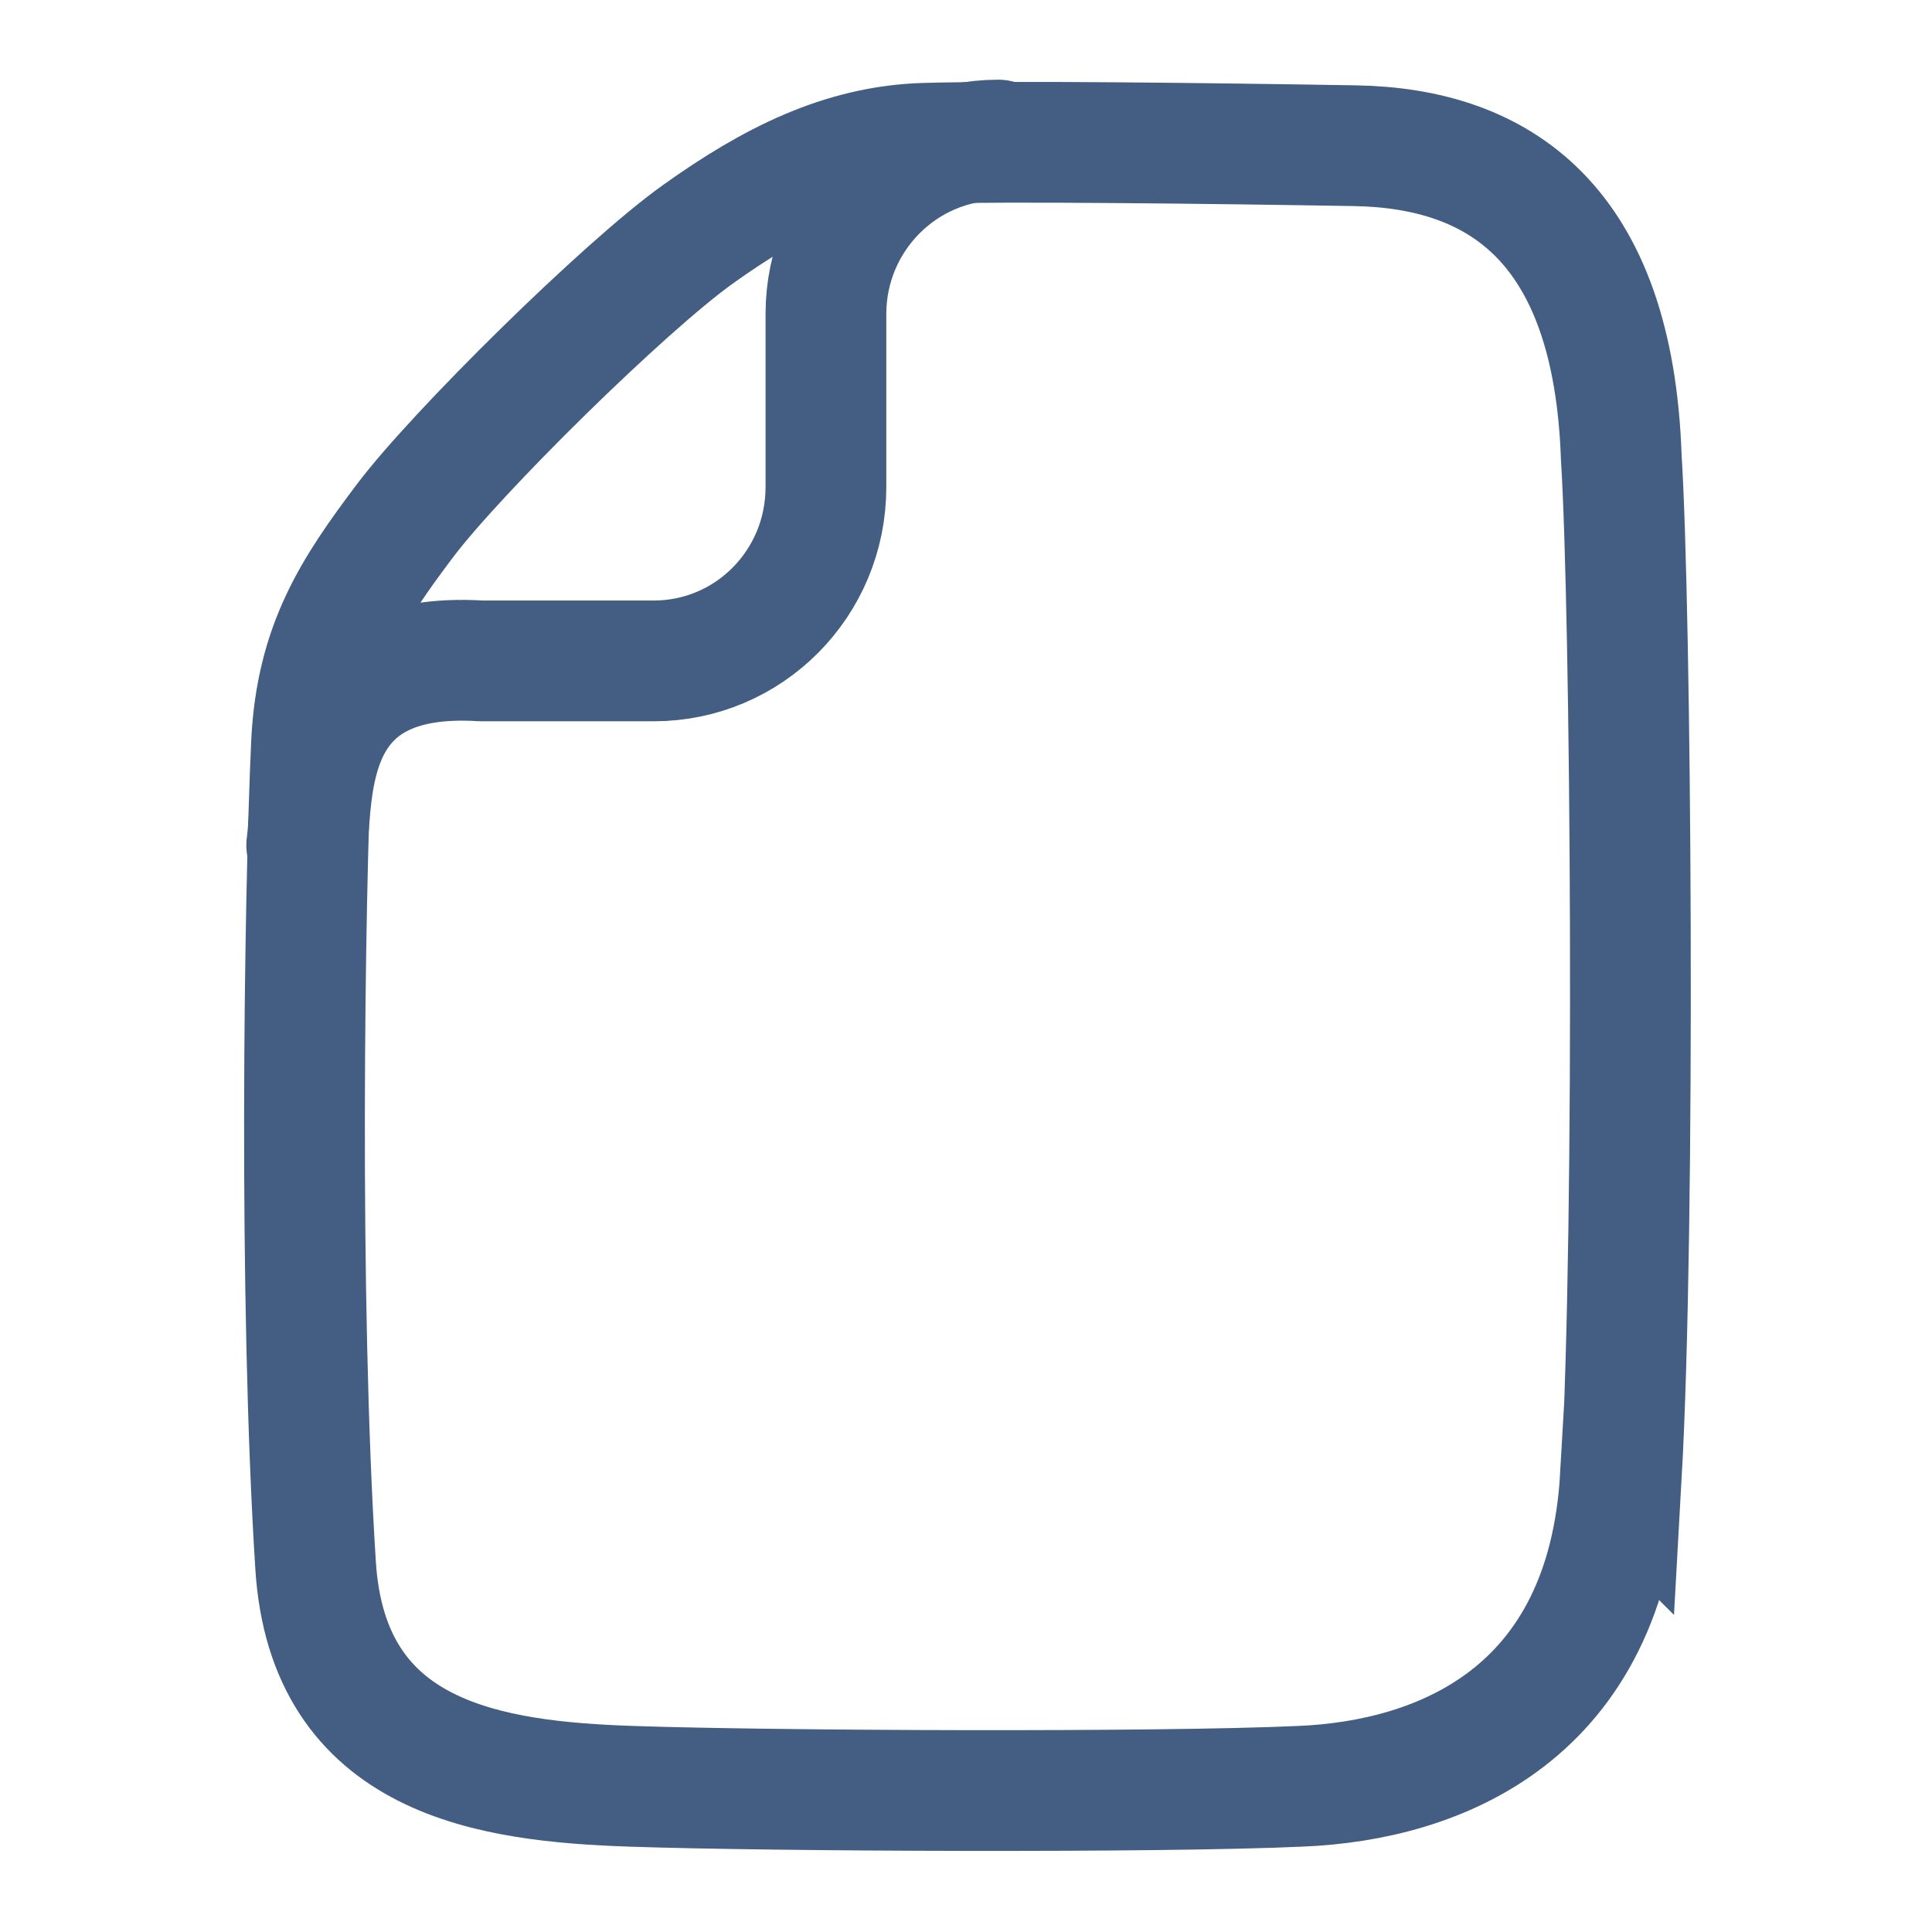 <svg width="24" height="24" viewBox="0 0 24 24" fill="none" xmlns="http://www.w3.org/2000/svg">
<path d="M20.13 18.34C19.96 21.29 17.89 22.12 16.15 22.19C14.41 22.27 9.58 22.25 7.84 22.19C6.1 22.13 4.07 21.86 3.92 19.44C3.71 16.14 3.78 11.19 3.87 9.23C3.93 8.01 4.39 7.32 5.03 6.47C5.67 5.62 7.76 3.56 8.67 2.91C9.58 2.26 10.46 1.81 11.49 1.78C12.52 1.75 15.04 1.78 16.83 1.81C18.62 1.84 20.04 2.77 20.14 5.68C20.26 7.57 20.32 15.15 20.14 18.35L20.13 18.34Z" stroke="#445D82" stroke-width="1.5" stroke-miterlimit="10"/>
<path d="M3.81 10.5C3.9 9.85 3.74 8.07 5.98 8.21H8.12C9.3 8.21 10.26 7.25 10.26 6.05V3.9C10.26 2.71 11.22 1.74 12.4 1.74" stroke="#445D82" stroke-width="1.5" stroke-linecap="round" stroke-linejoin="round"/>
</svg>
